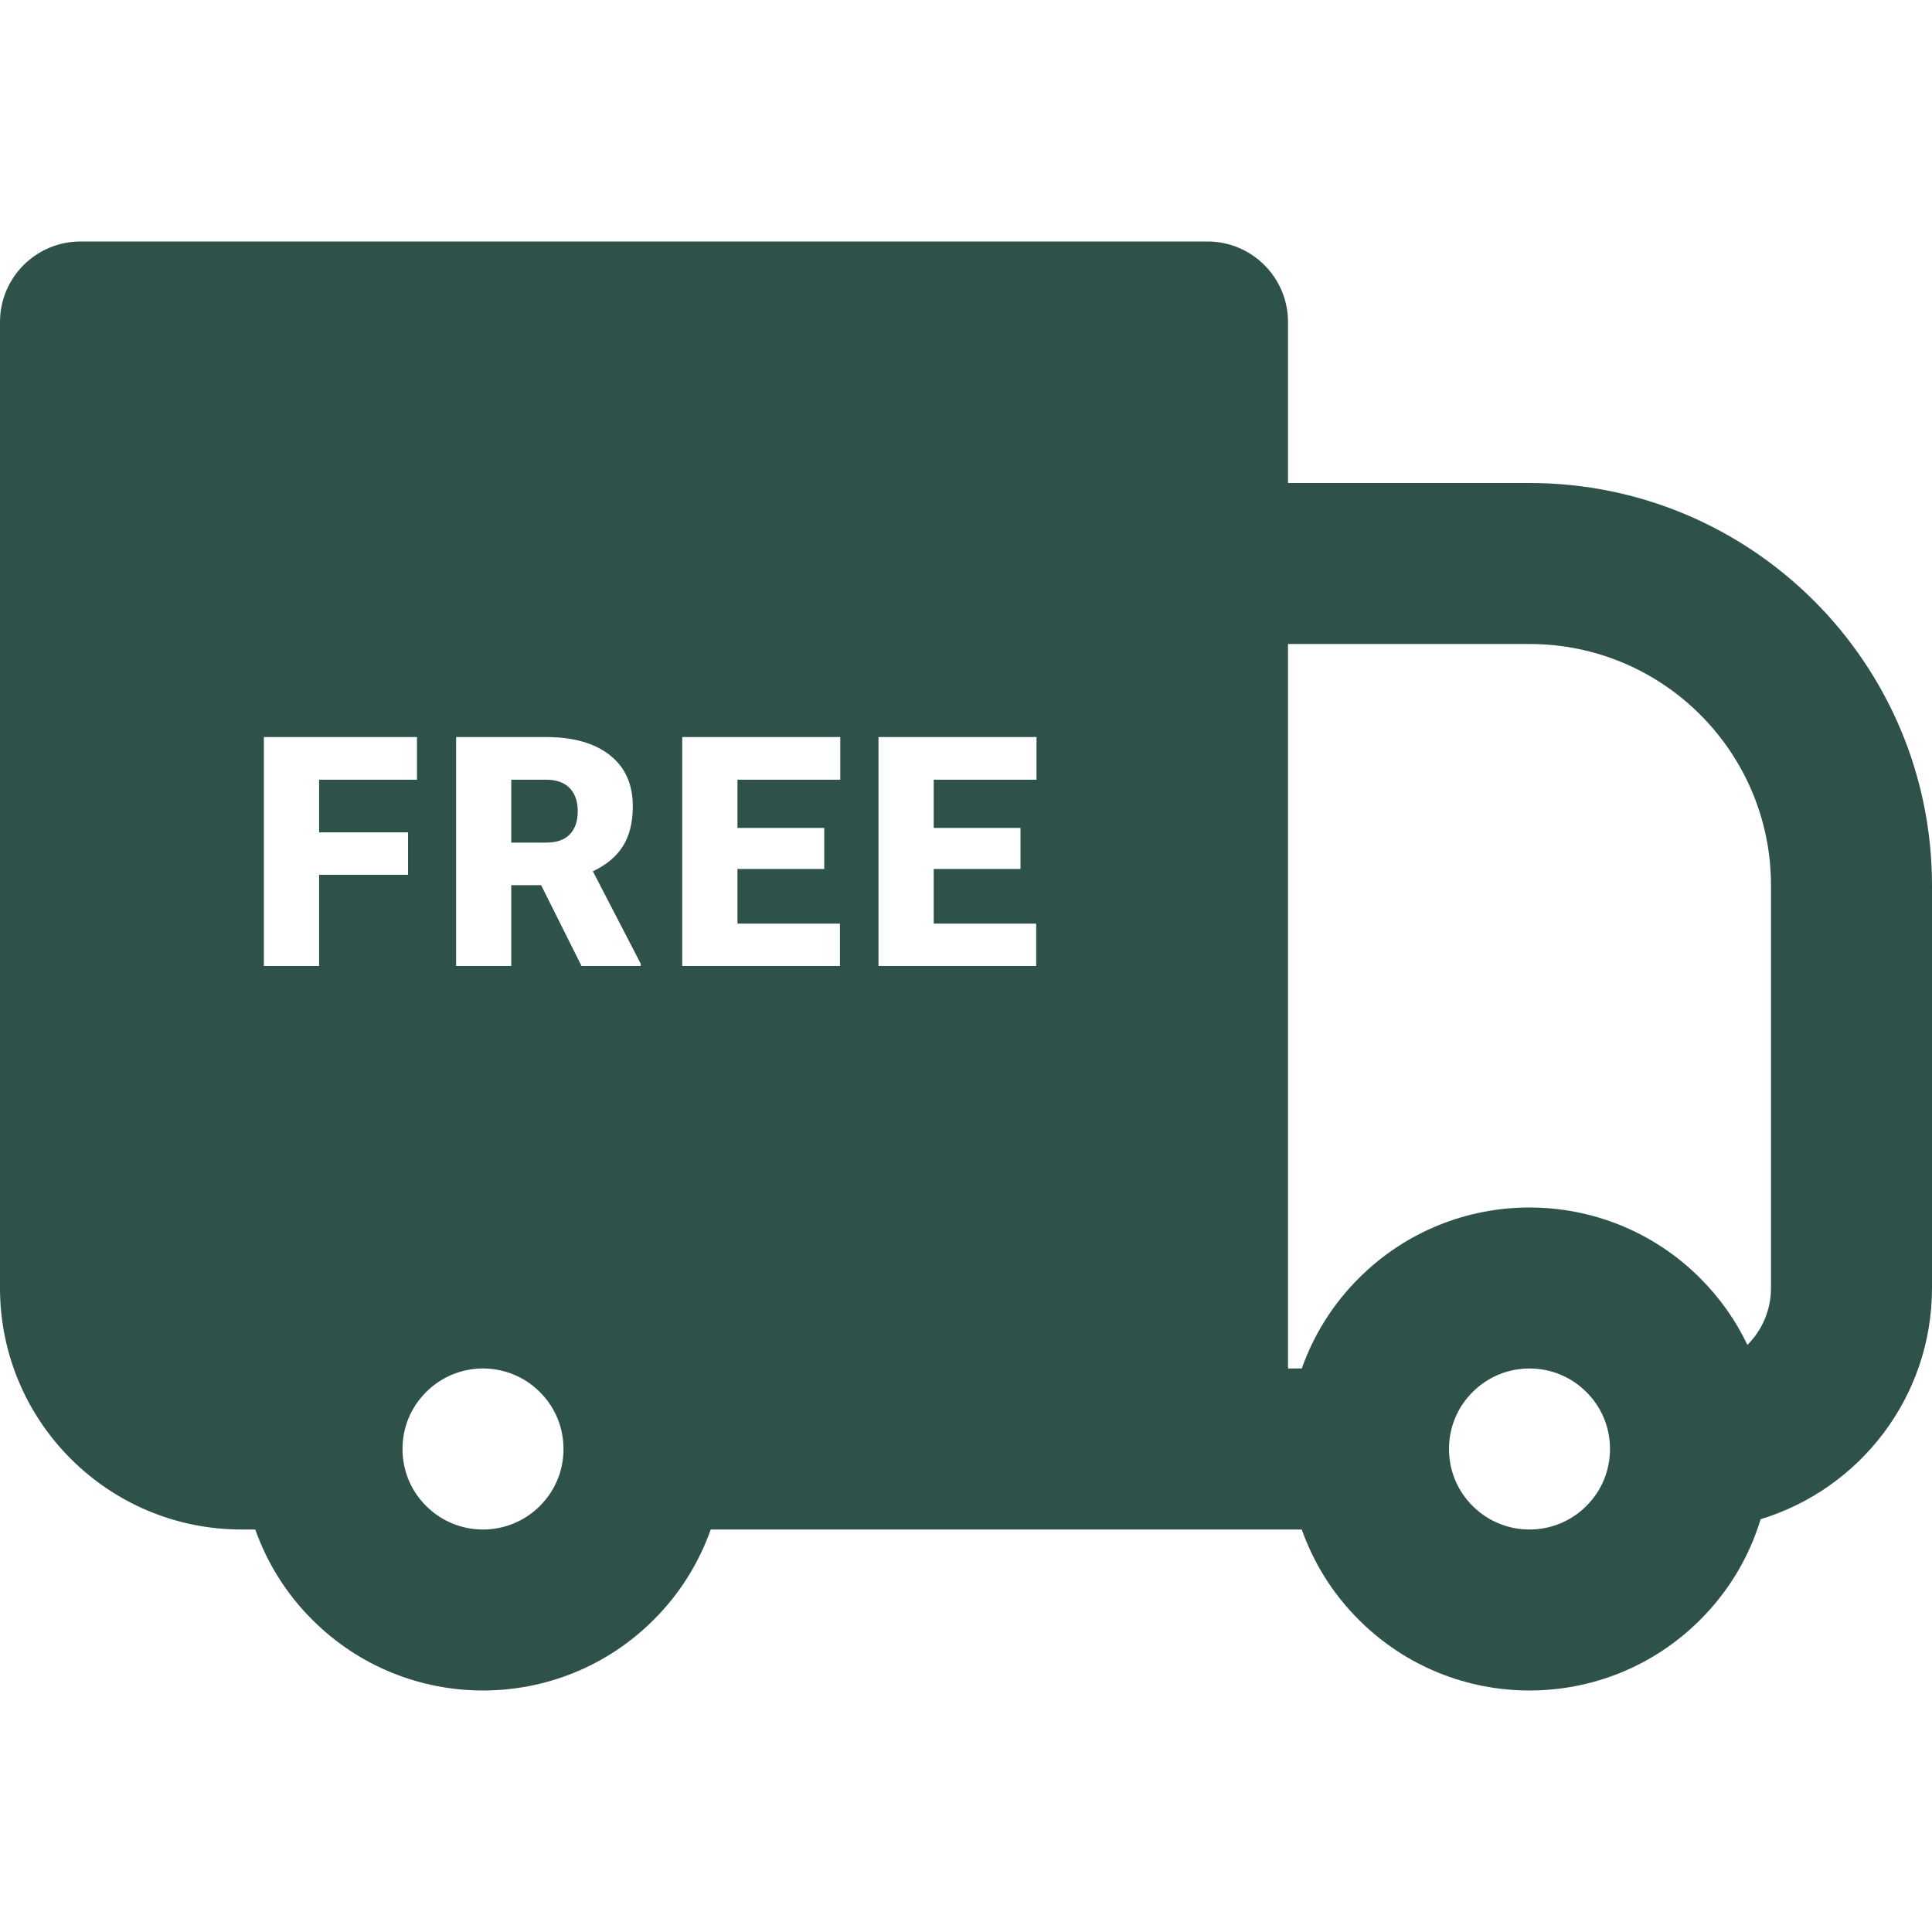 <svg width="24" height="24" viewBox="0 0 24 24" fill="none" xmlns="http://www.w3.org/2000/svg">
<g id="Icon Frame">
<path id="Subtract" fill-rule="evenodd" clip-rule="evenodd" d="M0 4C0 3.448 0.448 3 1 3H15C15.552 3 16 3.448 16 4V6H19C21.761 6 24 8.239 24 11V16C24 17.354 23.103 18.498 21.871 18.872C21.733 19.329 21.483 19.76 21.121 20.121C19.95 21.293 18.05 21.293 16.879 20.121C16.551 19.794 16.316 19.409 16.171 19H15H8.829C8.684 19.409 8.449 19.794 8.121 20.121C6.95 21.293 5.05 21.293 3.879 20.121C3.551 19.794 3.316 19.409 3.171 19H3C1.343 19 0 17.657 0 16V4ZM16.171 17H16V8H19C20.657 8 22 9.343 22 11V16C22 16.276 21.888 16.526 21.707 16.707C21.564 16.407 21.369 16.127 21.121 15.879C19.95 14.707 18.05 14.707 16.879 15.879C16.551 16.206 16.316 16.591 16.171 17ZM5.293 17.293C5.097 17.488 5 17.742 5 18C5 18.258 5.097 18.512 5.293 18.707C5.683 19.098 6.317 19.098 6.707 18.707C6.903 18.512 7 18.258 7 18C7 17.742 6.903 17.488 6.707 17.293C6.317 16.902 5.683 16.902 5.293 17.293ZM18.293 17.293C18.097 17.488 18 17.742 18 18C18 18.258 18.097 18.512 18.293 18.707C18.683 19.098 19.317 19.098 19.707 18.707C19.903 18.512 20 18.258 20 18C20 17.742 19.903 17.488 19.707 17.293C19.317 16.902 18.683 16.902 18.293 17.293ZM3.964 10.867H5.069V10.34H3.964V9.686H5.18V9.156H3.278V12H3.964V10.867ZM6.351 10.996H6.722L7.224 12H7.959V11.971L7.365 10.824C7.535 10.743 7.66 10.638 7.74 10.508C7.821 10.378 7.861 10.213 7.861 10.016C7.861 9.742 7.766 9.531 7.576 9.381C7.386 9.231 7.122 9.156 6.785 9.156H5.666V12H6.351V10.996ZM6.785 10.467H6.351V9.686H6.785C6.914 9.686 7.011 9.721 7.078 9.791C7.144 9.86 7.177 9.956 7.177 10.078C7.177 10.2 7.144 10.296 7.078 10.365C7.013 10.433 6.915 10.467 6.785 10.467ZM10.239 10.795H9.161V11.473H10.434V12H8.475V9.156H10.438V9.686H9.161V10.285H10.239V10.795ZM11.599 10.795H12.677V10.285H11.599V9.686H12.876V9.156H10.913V12H12.872V11.473H11.599V10.795Z" fill="#2E524A"/>
</g>
</svg>
